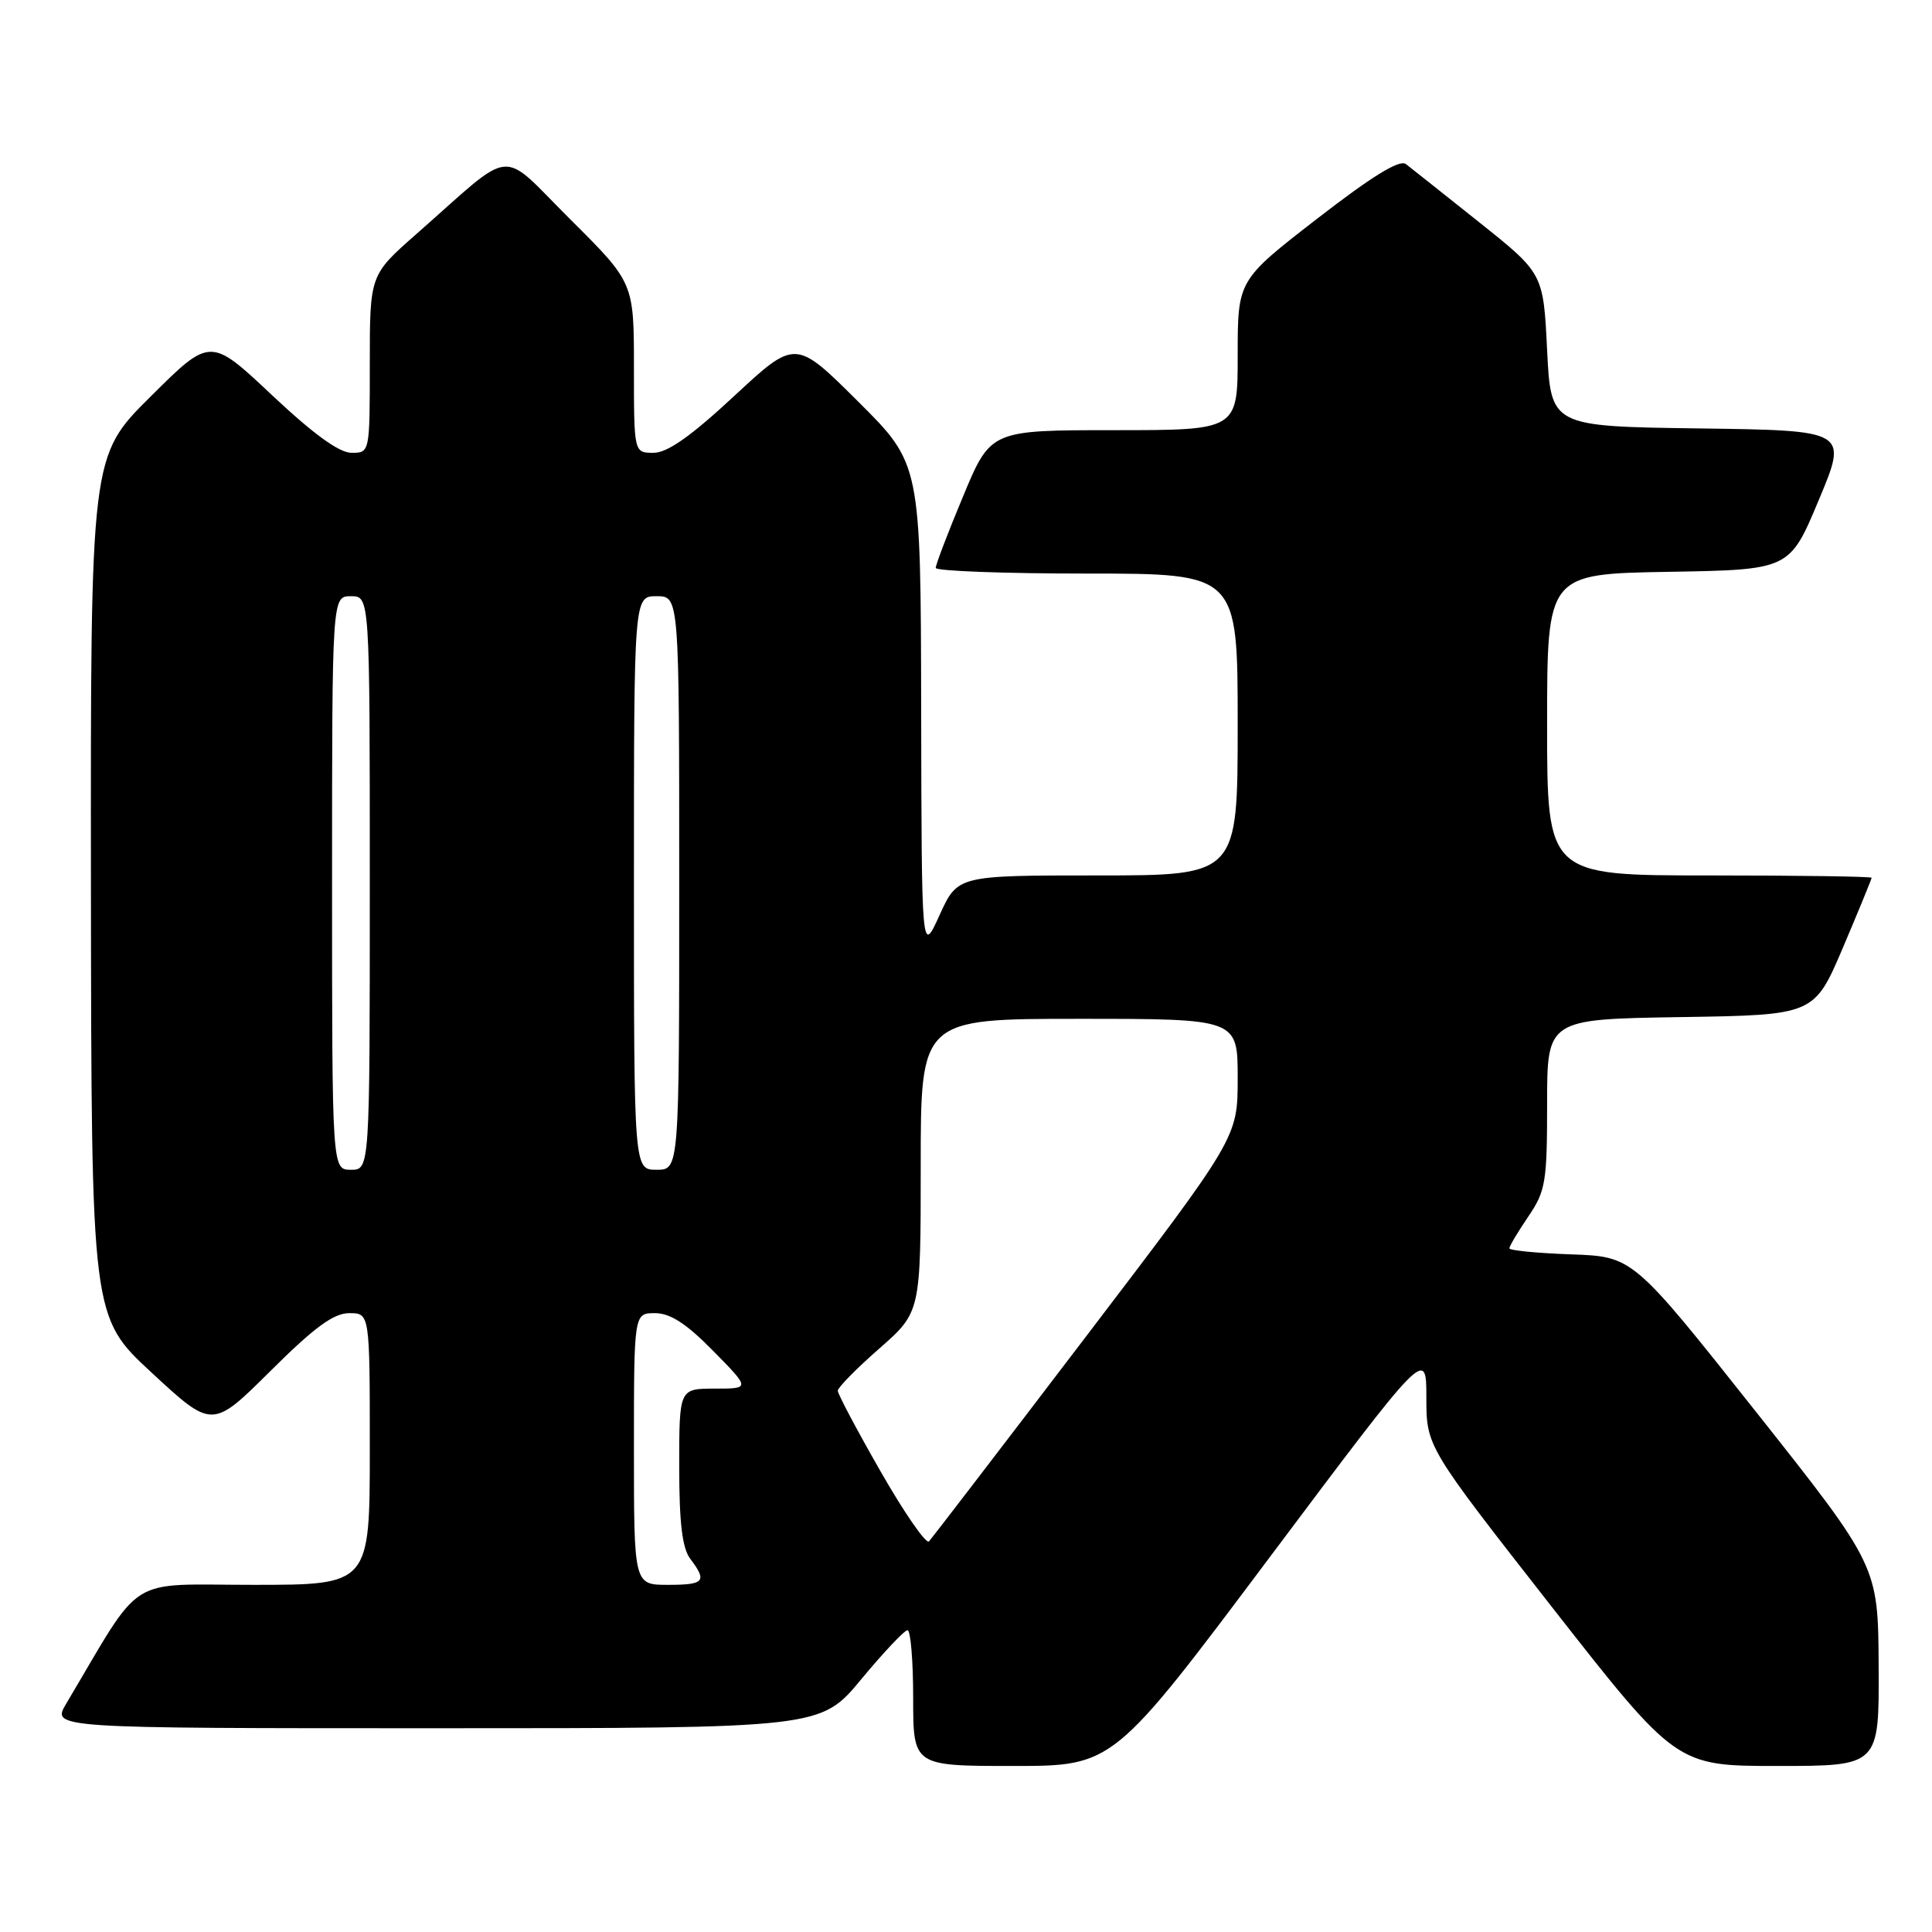 <?xml version="1.0" encoding="UTF-8" standalone="no"?>
<!DOCTYPE svg PUBLIC "-//W3C//DTD SVG 1.1//EN" "http://www.w3.org/Graphics/SVG/1.1/DTD/svg11.dtd" >
<svg xmlns="http://www.w3.org/2000/svg" xmlns:xlink="http://www.w3.org/1999/xlink" version="1.1" viewBox="0 0 256 256">
 <g >
 <path fill="currentColor"
d=" M 168.26 206.32 C 189.00 178.65 189.00 178.65 189.00 185.16 C 189.00 191.68 189.00 191.68 205.56 212.84 C 222.12 234.00 222.12 234.00 235.56 234.00 C 249.00 234.00 249.00 234.00 248.93 220.75 C 248.86 207.50 248.86 207.50 232.62 187.00 C 216.37 166.50 216.37 166.50 208.18 166.21 C 203.68 166.05 200.00 165.69 200.00 165.41 C 200.00 165.12 201.12 163.24 202.50 161.21 C 204.80 157.83 205.00 156.64 205.00 146.29 C 205.00 135.05 205.00 135.05 222.70 134.77 C 240.39 134.50 240.39 134.50 244.20 125.56 C 246.29 120.64 248.00 116.47 248.00 116.31 C 248.00 116.14 238.32 116.00 226.50 116.00 C 205.00 116.00 205.00 116.00 205.00 96.02 C 205.00 76.05 205.00 76.05 221.06 75.77 C 237.13 75.50 237.13 75.50 240.99 66.27 C 244.86 57.04 244.86 57.04 225.18 56.77 C 205.50 56.50 205.50 56.50 205.00 46.37 C 204.50 36.23 204.50 36.23 196.00 29.45 C 191.32 25.72 186.95 22.25 186.29 21.74 C 185.45 21.10 181.81 23.34 174.54 28.97 C 164.00 37.13 164.00 37.13 164.00 47.07 C 164.00 57.00 164.00 57.00 147.64 57.00 C 131.27 57.00 131.27 57.00 127.62 65.75 C 125.61 70.56 123.98 74.84 123.99 75.25 C 123.99 75.66 133.00 76.00 144.00 76.00 C 164.00 76.00 164.00 76.00 164.00 96.00 C 164.00 116.00 164.00 116.00 145.44 116.00 C 126.89 116.00 126.89 116.00 124.50 121.25 C 122.12 126.50 122.12 126.50 122.06 93.98 C 122.00 61.46 122.00 61.46 113.70 53.20 C 105.40 44.94 105.40 44.94 97.29 52.47 C 91.53 57.82 88.44 60.00 86.59 60.00 C 84.00 60.00 84.00 60.00 84.00 48.73 C 84.00 37.46 84.00 37.46 75.58 29.08 C 66.00 19.55 68.46 19.32 55.14 31.04 C 49.00 36.44 49.00 36.44 49.00 48.22 C 49.00 60.00 49.00 60.00 46.58 60.00 C 44.95 60.00 41.54 57.53 36.02 52.34 C 27.87 44.67 27.87 44.67 19.94 52.56 C 12.00 60.45 12.00 60.45 12.05 117.48 C 12.11 174.50 12.11 174.50 20.12 181.91 C 28.13 189.32 28.13 189.32 35.84 181.66 C 41.66 175.87 44.21 174.00 46.27 174.00 C 49.00 174.00 49.00 174.00 49.00 192.00 C 49.00 210.00 49.00 210.00 33.57 210.00 C 16.51 210.00 19.12 208.34 8.77 225.75 C 6.84 229.00 6.84 229.00 57.79 229.00 C 108.74 229.00 108.74 229.00 114.12 222.51 C 117.08 218.94 119.84 216.02 120.25 216.01 C 120.66 216.01 121.00 220.05 121.00 225.00 C 121.00 234.00 121.00 234.00 134.26 234.00 C 147.52 234.00 147.52 234.00 168.26 206.32 Z  M 84.00 192.00 C 84.00 174.00 84.00 174.00 86.79 174.00 C 88.81 174.00 90.93 175.37 94.50 179.00 C 99.42 184.00 99.42 184.00 94.71 184.00 C 90.00 184.00 90.00 184.00 90.00 194.31 C 90.00 201.82 90.40 205.14 91.47 206.56 C 93.73 209.55 93.35 210.00 88.50 210.00 C 84.00 210.00 84.00 210.00 84.00 192.00 Z  M 116.71 195.02 C 113.57 189.54 111.01 184.71 111.01 184.28 C 111.02 183.85 113.49 181.33 116.51 178.69 C 122.00 173.87 122.00 173.87 122.00 154.44 C 122.00 135.00 122.00 135.00 143.00 135.00 C 164.00 135.00 164.00 135.00 164.00 142.86 C 164.00 150.72 164.00 150.72 143.89 177.11 C 132.83 191.63 123.47 203.83 123.10 204.24 C 122.72 204.65 119.85 200.50 116.71 195.02 Z  M 44.00 117.00 C 44.00 79.00 44.00 79.00 46.50 79.00 C 49.00 79.00 49.00 79.00 49.00 117.00 C 49.00 155.00 49.00 155.00 46.50 155.00 C 44.00 155.00 44.00 155.00 44.00 117.00 Z  M 84.00 117.00 C 84.00 79.00 84.00 79.00 87.00 79.00 C 90.00 79.00 90.00 79.00 90.00 117.00 C 90.00 155.00 90.00 155.00 87.00 155.00 C 84.00 155.00 84.00 155.00 84.00 117.00 Z "/>
</g>
</svg>
